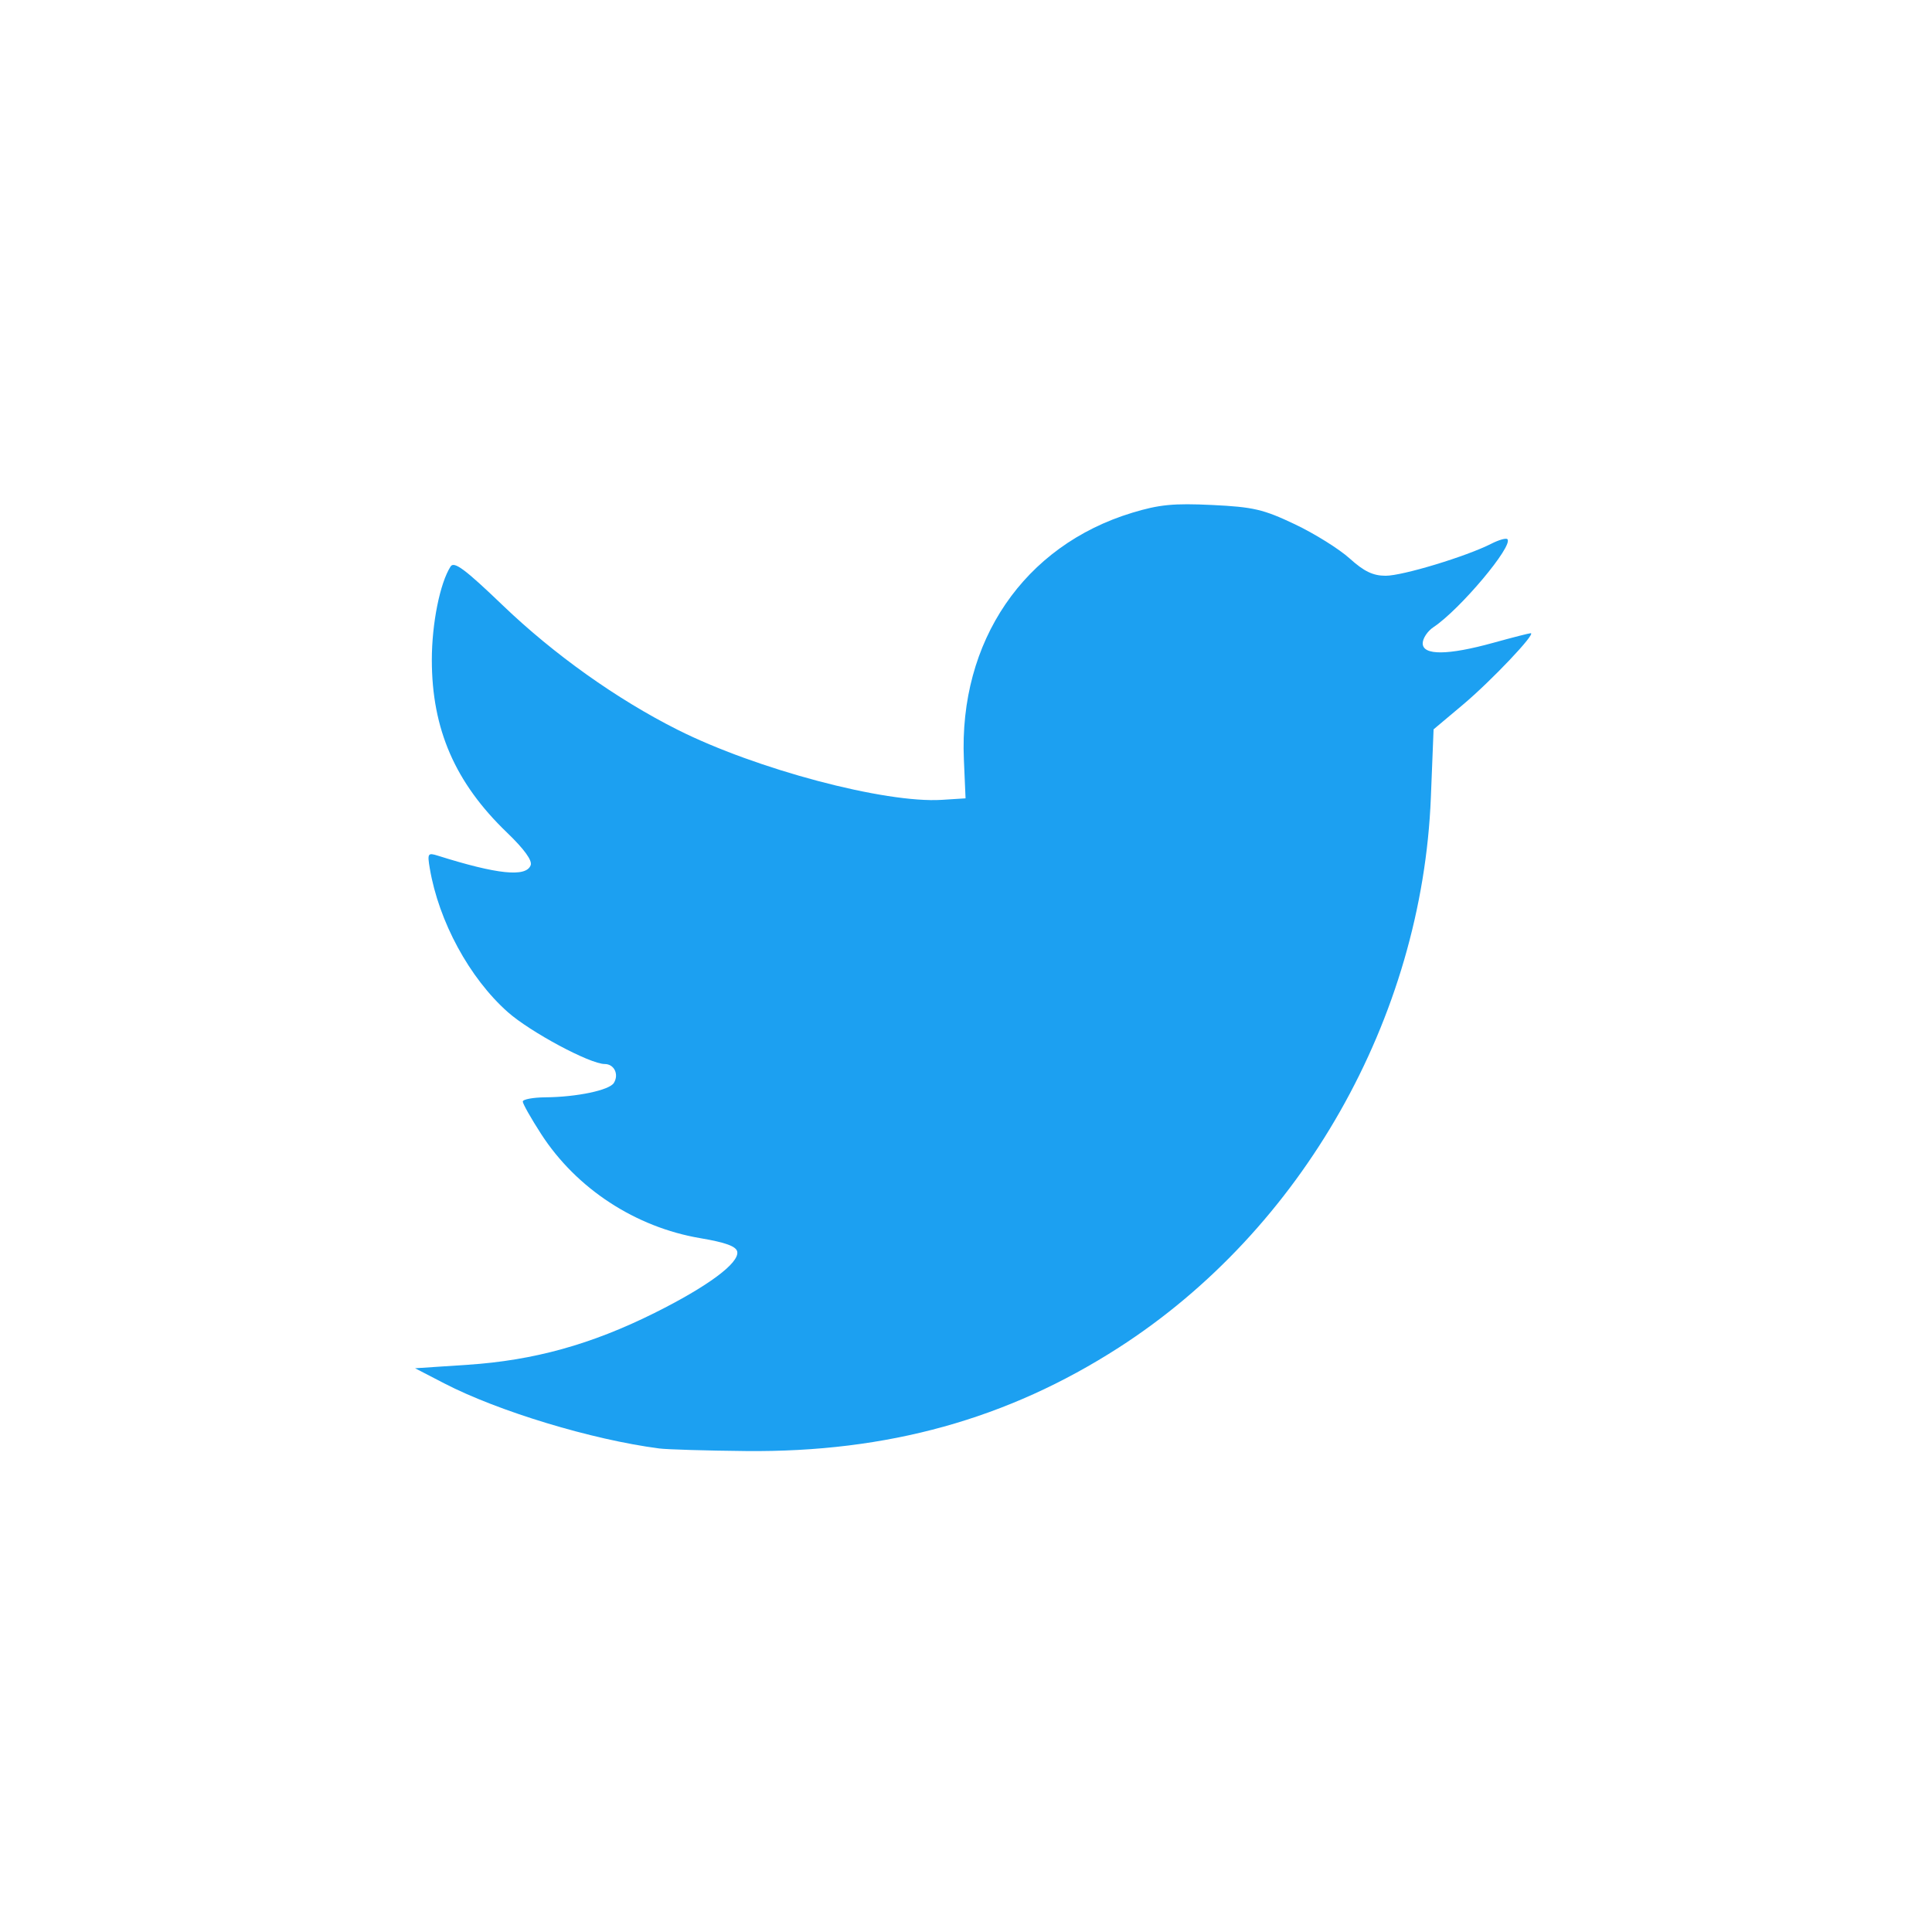 <svg id="a" width="250mm" height="250mm" version="1.1" viewBox="0 0 250 250" xmlns="http://www.w3.org/2000/svg">
  <g id="b">
    <g id="c">
      <path id="d" d="m85.301 187.43c-8.686-1.126-20.838-4.807-27.833-8.431l-3.757-1.947 6.814-0.451c8.545-0.565 15.985-2.628 24.157-6.698 6.904-3.438 10.999-6.471 10.716-7.938-0.133-0.688-1.519-1.196-4.758-1.742-8.404-1.416-16.049-6.414-20.615-13.479-1.308-2.023-2.378-3.915-2.378-4.202 0-0.288 1.324-0.536 2.942-0.55 4.072-0.037 8.263-0.919 8.845-1.861 0.687-1.112 0.04-2.448-1.186-2.448-1.911 0-9.644-4.146-12.553-6.73-4.951-4.398-8.92-11.714-10.081-18.583-0.328-1.939-0.255-2.054 1.04-1.647 7.709 2.427 11.411 2.81 12.013 1.242 0.235-0.612-0.837-2.092-3.065-4.232-6.708-6.446-9.724-13.375-9.724-22.343 0-4.713 1.055-9.96 2.43-12.09 0.455-0.704 1.877 0.355 6.732 5.014 6.628 6.362 14.777 12.163 22.635 16.114 10.162 5.11 26.85 9.536 34.199 9.071l3.068-0.194-0.217-5.02c-0.663-15.313 7.772-27.681 21.78-31.936 3.501-1.063 5.365-1.244 10.341-1.005 5.337 0.257 6.63 0.558 10.701 2.491 2.547 1.209 5.743 3.204 7.103 4.433 1.852 1.673 3.02 2.234 4.65 2.234 2.204 0 10.448-2.5 13.68-4.148 0.969-0.494 1.901-0.758 2.073-0.586 0.825 0.825-6.131 9.105-9.563 11.385-0.767 0.509-1.394 1.451-1.394 2.093 0 1.585 3.257 1.559 9.141-0.071 2.459-0.681 4.635-1.239 4.836-1.239 0.743 0-5.116 6.177-8.782 9.258l-3.787 3.183-0.351 8.801c-1.139 28.569-16.669 55.945-40.39 71.202-14.378 9.248-29.933 13.565-48.221 13.384-5.162-0.051-10.221-0.201-11.243-0.334z" fill="#1ca0f1" stroke-width=".619"/>
    </g>
  </g>
</svg>
